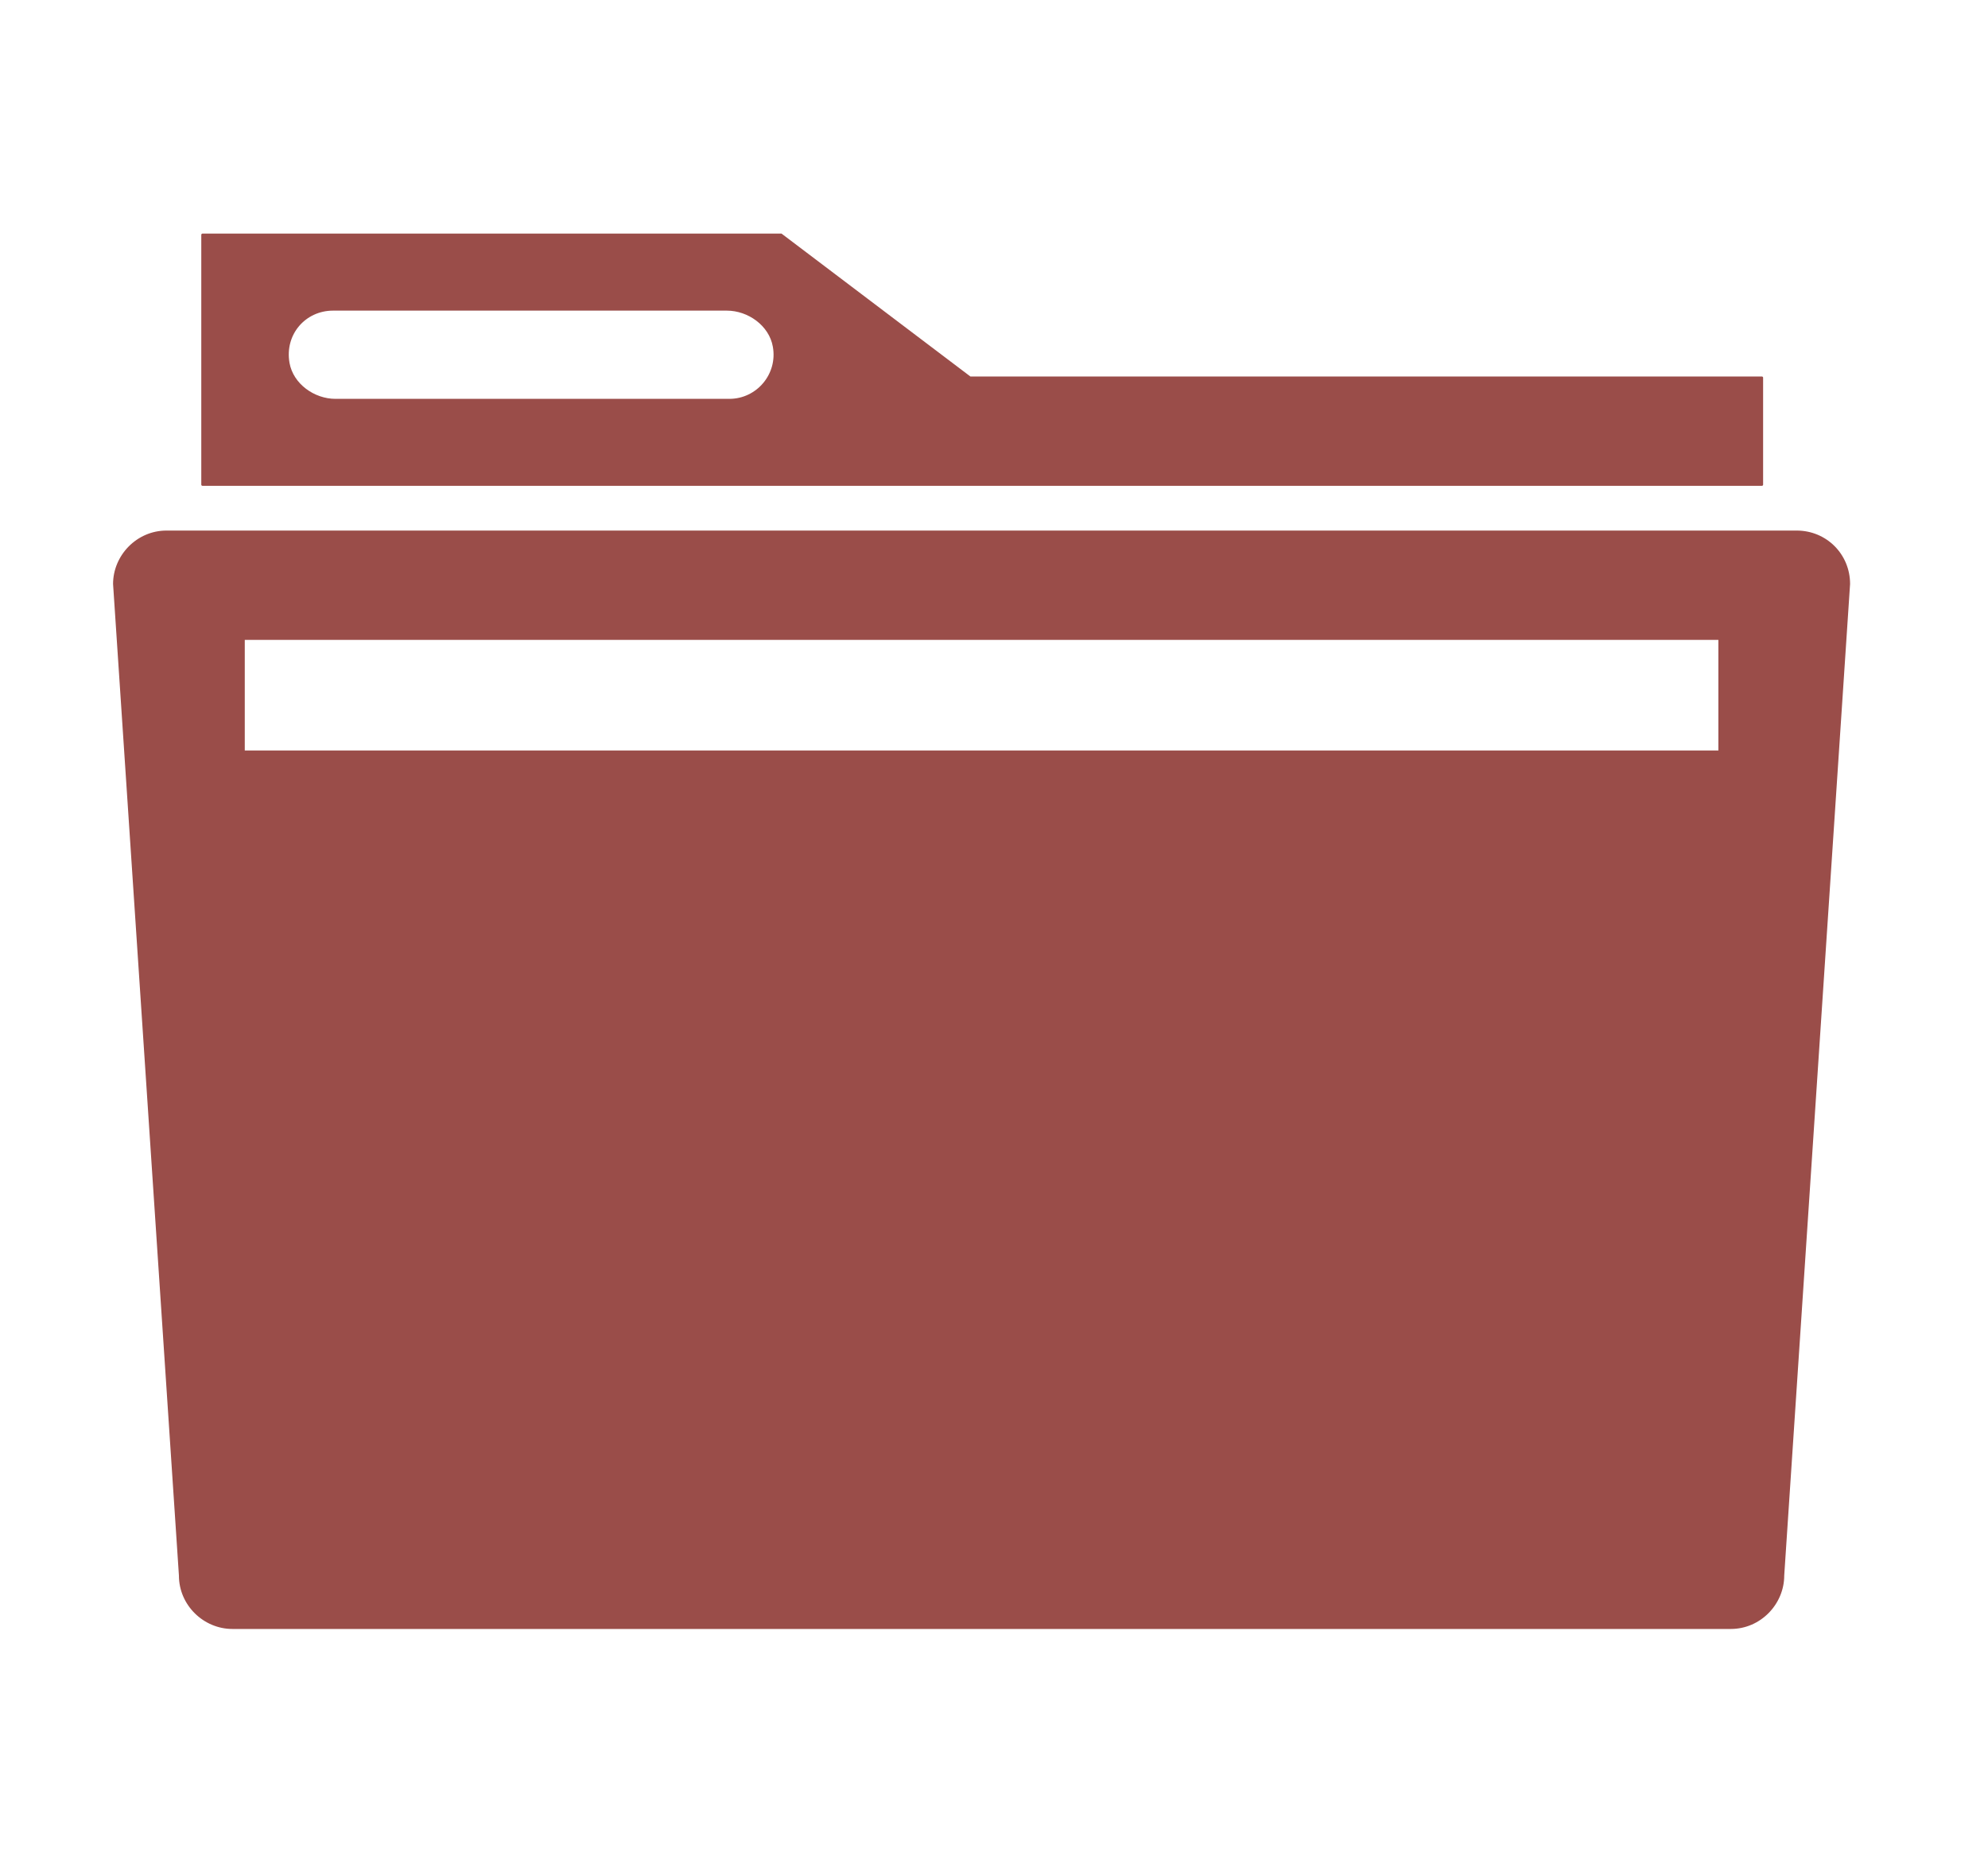 <svg width="16" height="15" viewBox="0 0 16 15" fill="none" xmlns="http://www.w3.org/2000/svg">
<g clip-path="url(#clip0_4_5797)">
<path d="M14.19 3.9V3.04C14.19 3.03 14.18 3.03 14.18 3.03H7.82H7.81L6.29 1.88C6.29 1.88 6.29 1.88 6.28 1.88H1.63C1.62 1.88 1.62 1.89 1.62 1.89V3.9C1.62 3.91 1.63 3.91 1.63 3.91H14.18C14.18 3.91 14.19 3.91 14.19 3.9ZM2.68 2.5H5.85C6.02 2.5 6.19 2.62 6.22 2.79C6.26 3.01 6.09 3.21 5.87 3.21H2.7C2.53 3.21 2.36 3.09 2.33 2.92C2.29 2.69 2.46 2.5 2.68 2.5Z" fill="#9A4D49"/>
<path d="M14.46 4.27H1.34C1.1 4.27 0.91 4.47 0.91 4.7L1.44 12.68C1.44 12.92 1.64 13.11 1.87 13.11H13.93C14.17 13.11 14.36 12.91 14.36 12.68L14.89 4.7C14.89 4.46 14.7 4.27 14.46 4.27ZM13.83 6.04H1.97V5.15H13.83V6.04Z" fill="#9A4D49"/>
</g>
<defs>
<clipPath id="clip0_4_5797">
<rect width="15" height="15" fill="white" transform="translate(0.4)"/>
</clipPath>
</defs>
</svg>
